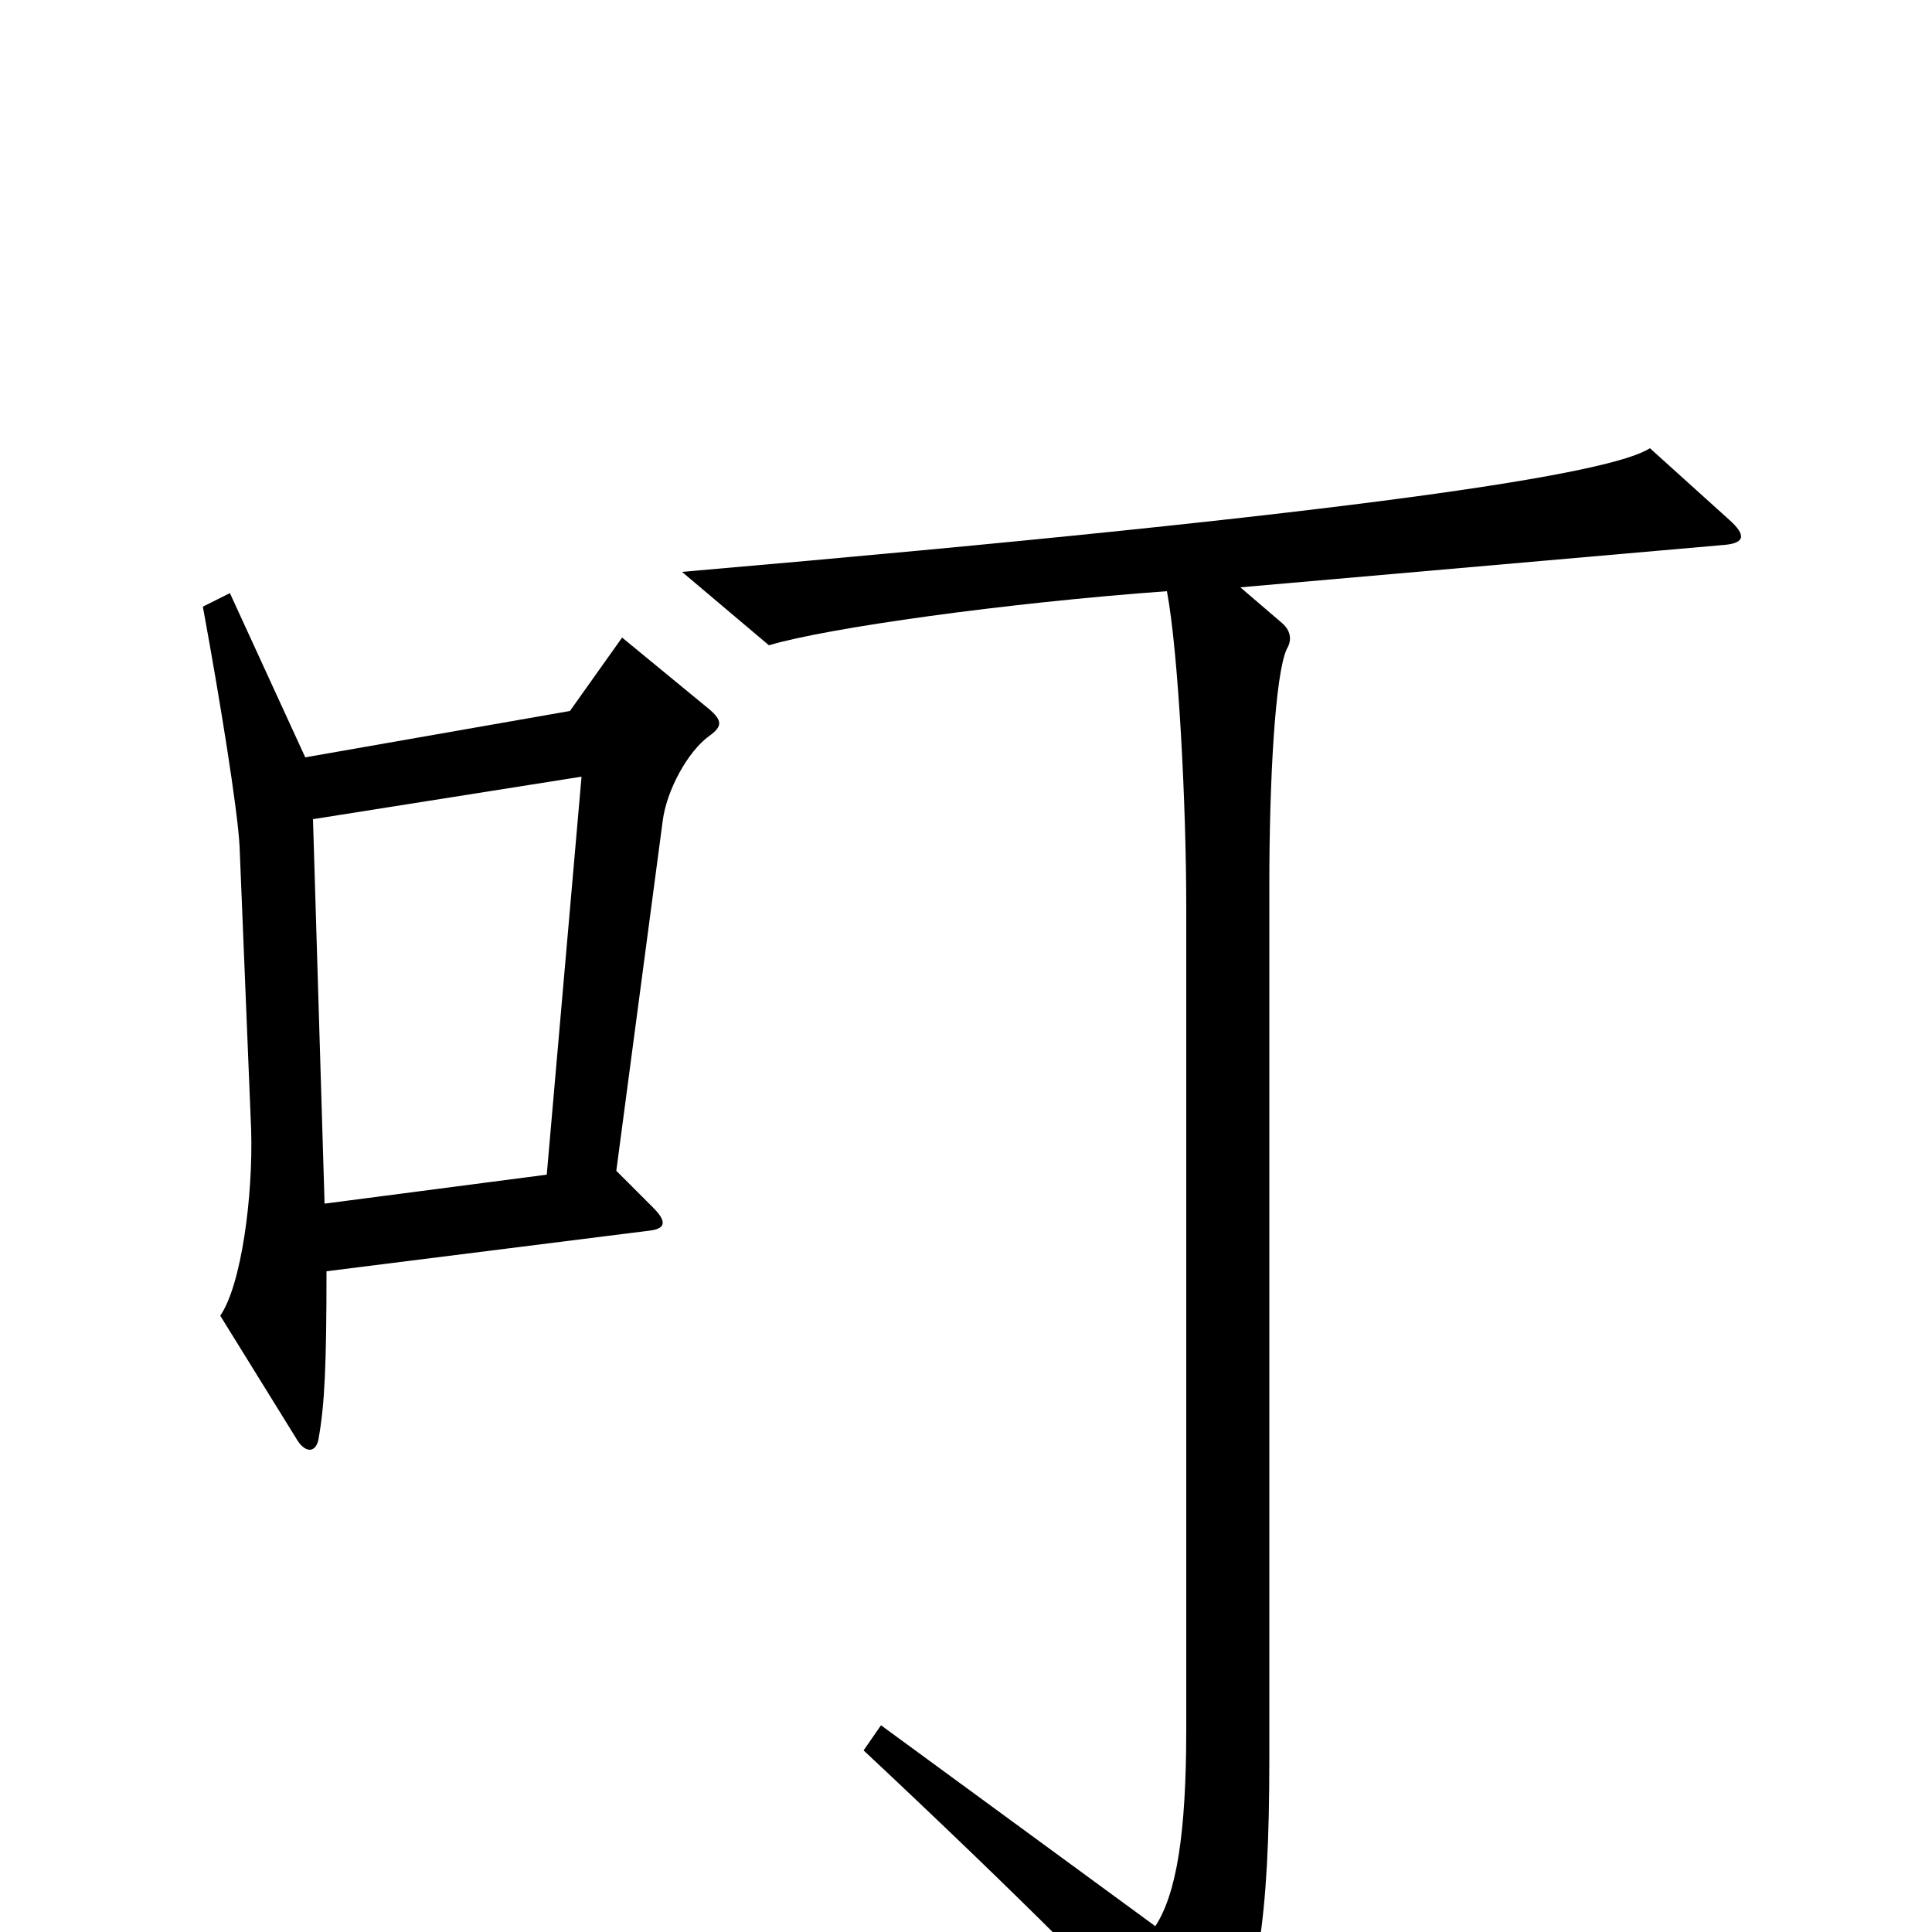 <svg xmlns="http://www.w3.org/2000/svg" viewBox="0 -1000 1000 1000">
	<path fill="#000000" d="M367 -619C374 -624 374 -627 367 -633L322 -670L295 -632L158 -608L119 -693L105 -686C114 -637 123 -581 124 -562L130 -415C131 -381 125 -335 114 -319L153 -256C158 -247 164 -248 165 -256C168 -273 169 -293 169 -342L336 -363C345 -364 345 -368 338 -375L319 -394L343 -575C345 -591 356 -611 367 -619ZM895 -731L854 -768C834 -755 712 -735 353 -704L398 -666C428 -675 521 -688 604 -694C610 -662 614 -583 614 -531V-105C614 -51 609 -20 598 -3L456 -107L447 -94C526 -20 582 36 616 74C623 82 628 83 632 74C651 31 657 -7 657 -89V-542C657 -596 660 -651 666 -664C669 -669 668 -674 663 -678L642 -696L893 -718C903 -719 904 -723 895 -731ZM301 -598L283 -392L168 -377L162 -576Z"/>
</svg>
